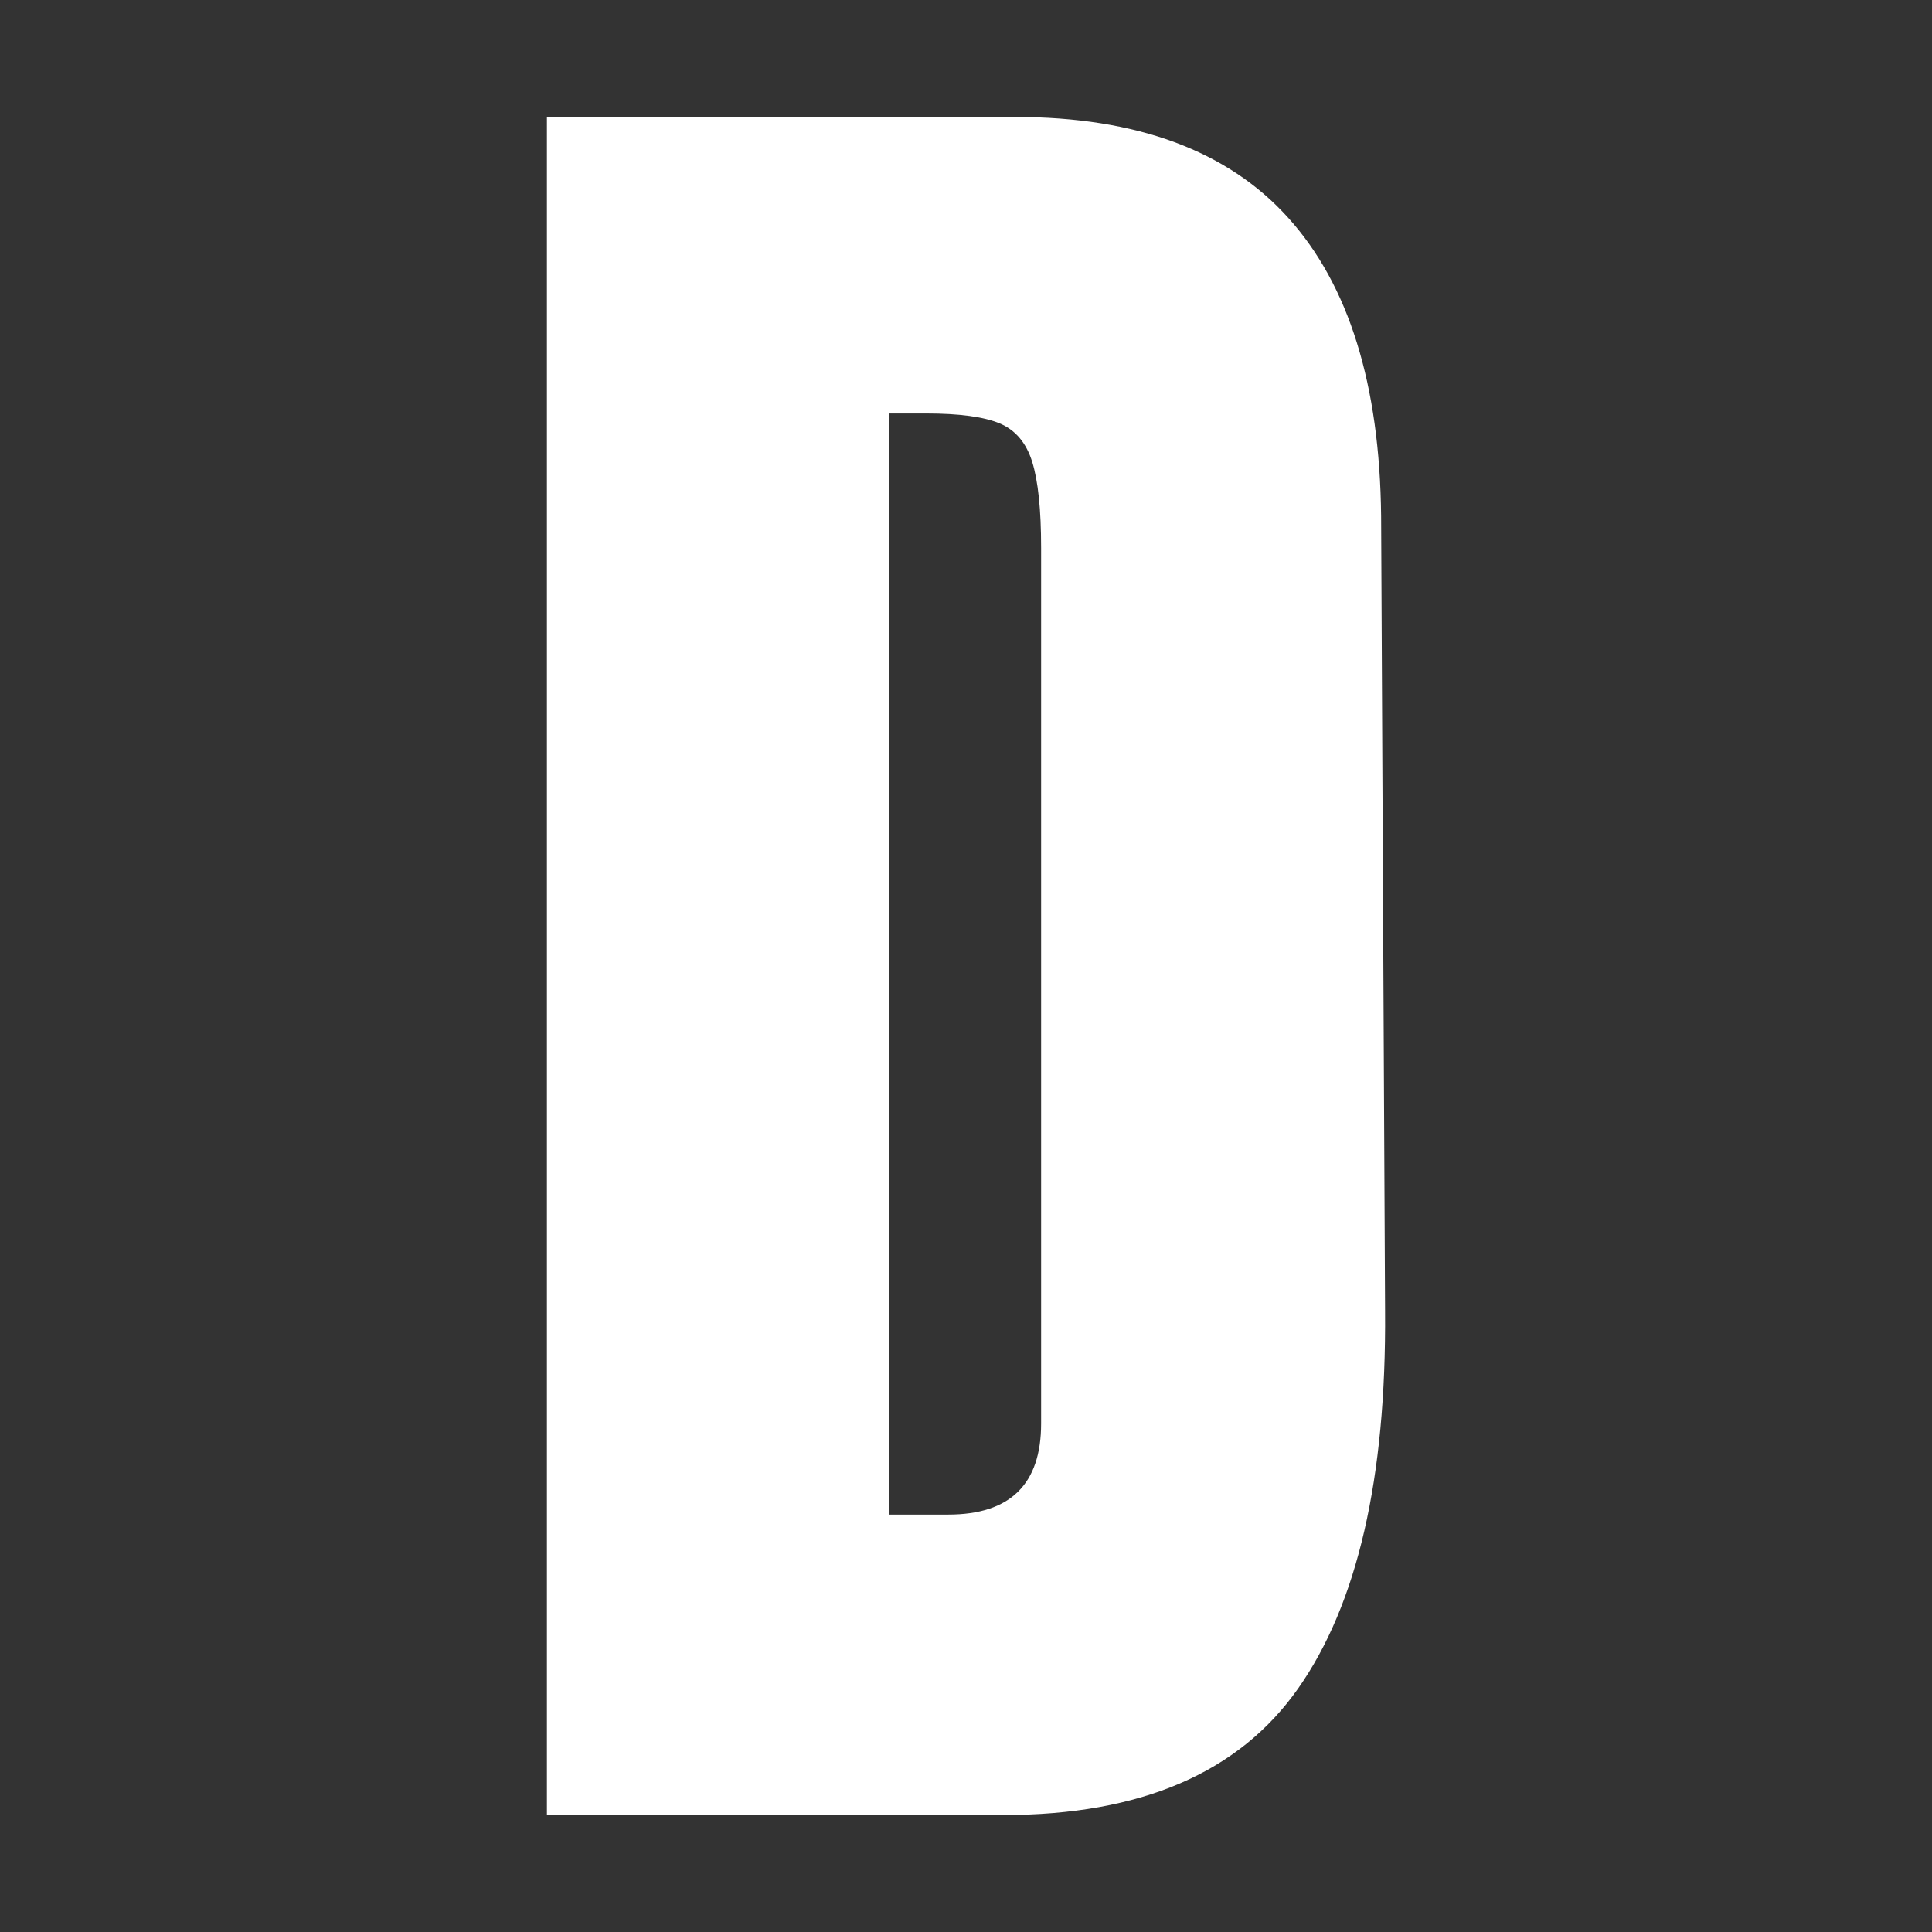 <?xml version="1.0" encoding="UTF-8" standalone="no"?>
<!DOCTYPE svg PUBLIC "-//W3C//DTD SVG 1.1//EN" "http://www.w3.org/Graphics/SVG/1.1/DTD/svg11.dtd">
<svg width="100%" height="100%" viewBox="0 0 512 512" version="1.1" xmlns="http://www.w3.org/2000/svg" xmlns:xlink="http://www.w3.org/1999/xlink" xml:space="preserve" xmlns:serif="http://www.serif.com/" style="fill-rule:evenodd;clip-rule:evenodd;stroke-linejoin:round;stroke-miterlimit:1.414;">
    <rect x="0" y="0" width="512" height="512" fill="#333333" stroke="none"/>
    <g transform="matrix(1.819,0,0,1.819,-76.043,163.585)">
        <path d="M121.485,-72.89L189.741,-72.89C207.405,-72.89 220.653,-67.994 229.485,-58.202C238.317,-48.41 242.829,-33.914 243.021,-14.714L243.597,101.062C243.789,125.446 239.565,143.782 230.925,156.07C222.285,168.358 207.981,174.502 188.013,174.502L121.485,174.502L121.485,-72.89ZM179.949,130.726C188.973,130.726 193.485,126.31 193.485,117.478L193.485,-10.106C193.485,-15.674 193.053,-19.85 192.189,-22.634C191.325,-25.418 189.741,-27.29 187.437,-28.25C185.133,-29.21 181.581,-29.69 176.781,-29.69L171.309,-29.69L171.309,130.726L179.949,130.726Z" style="fill:white;fill-rule:nonzero;"/>
    </g>
</svg>
